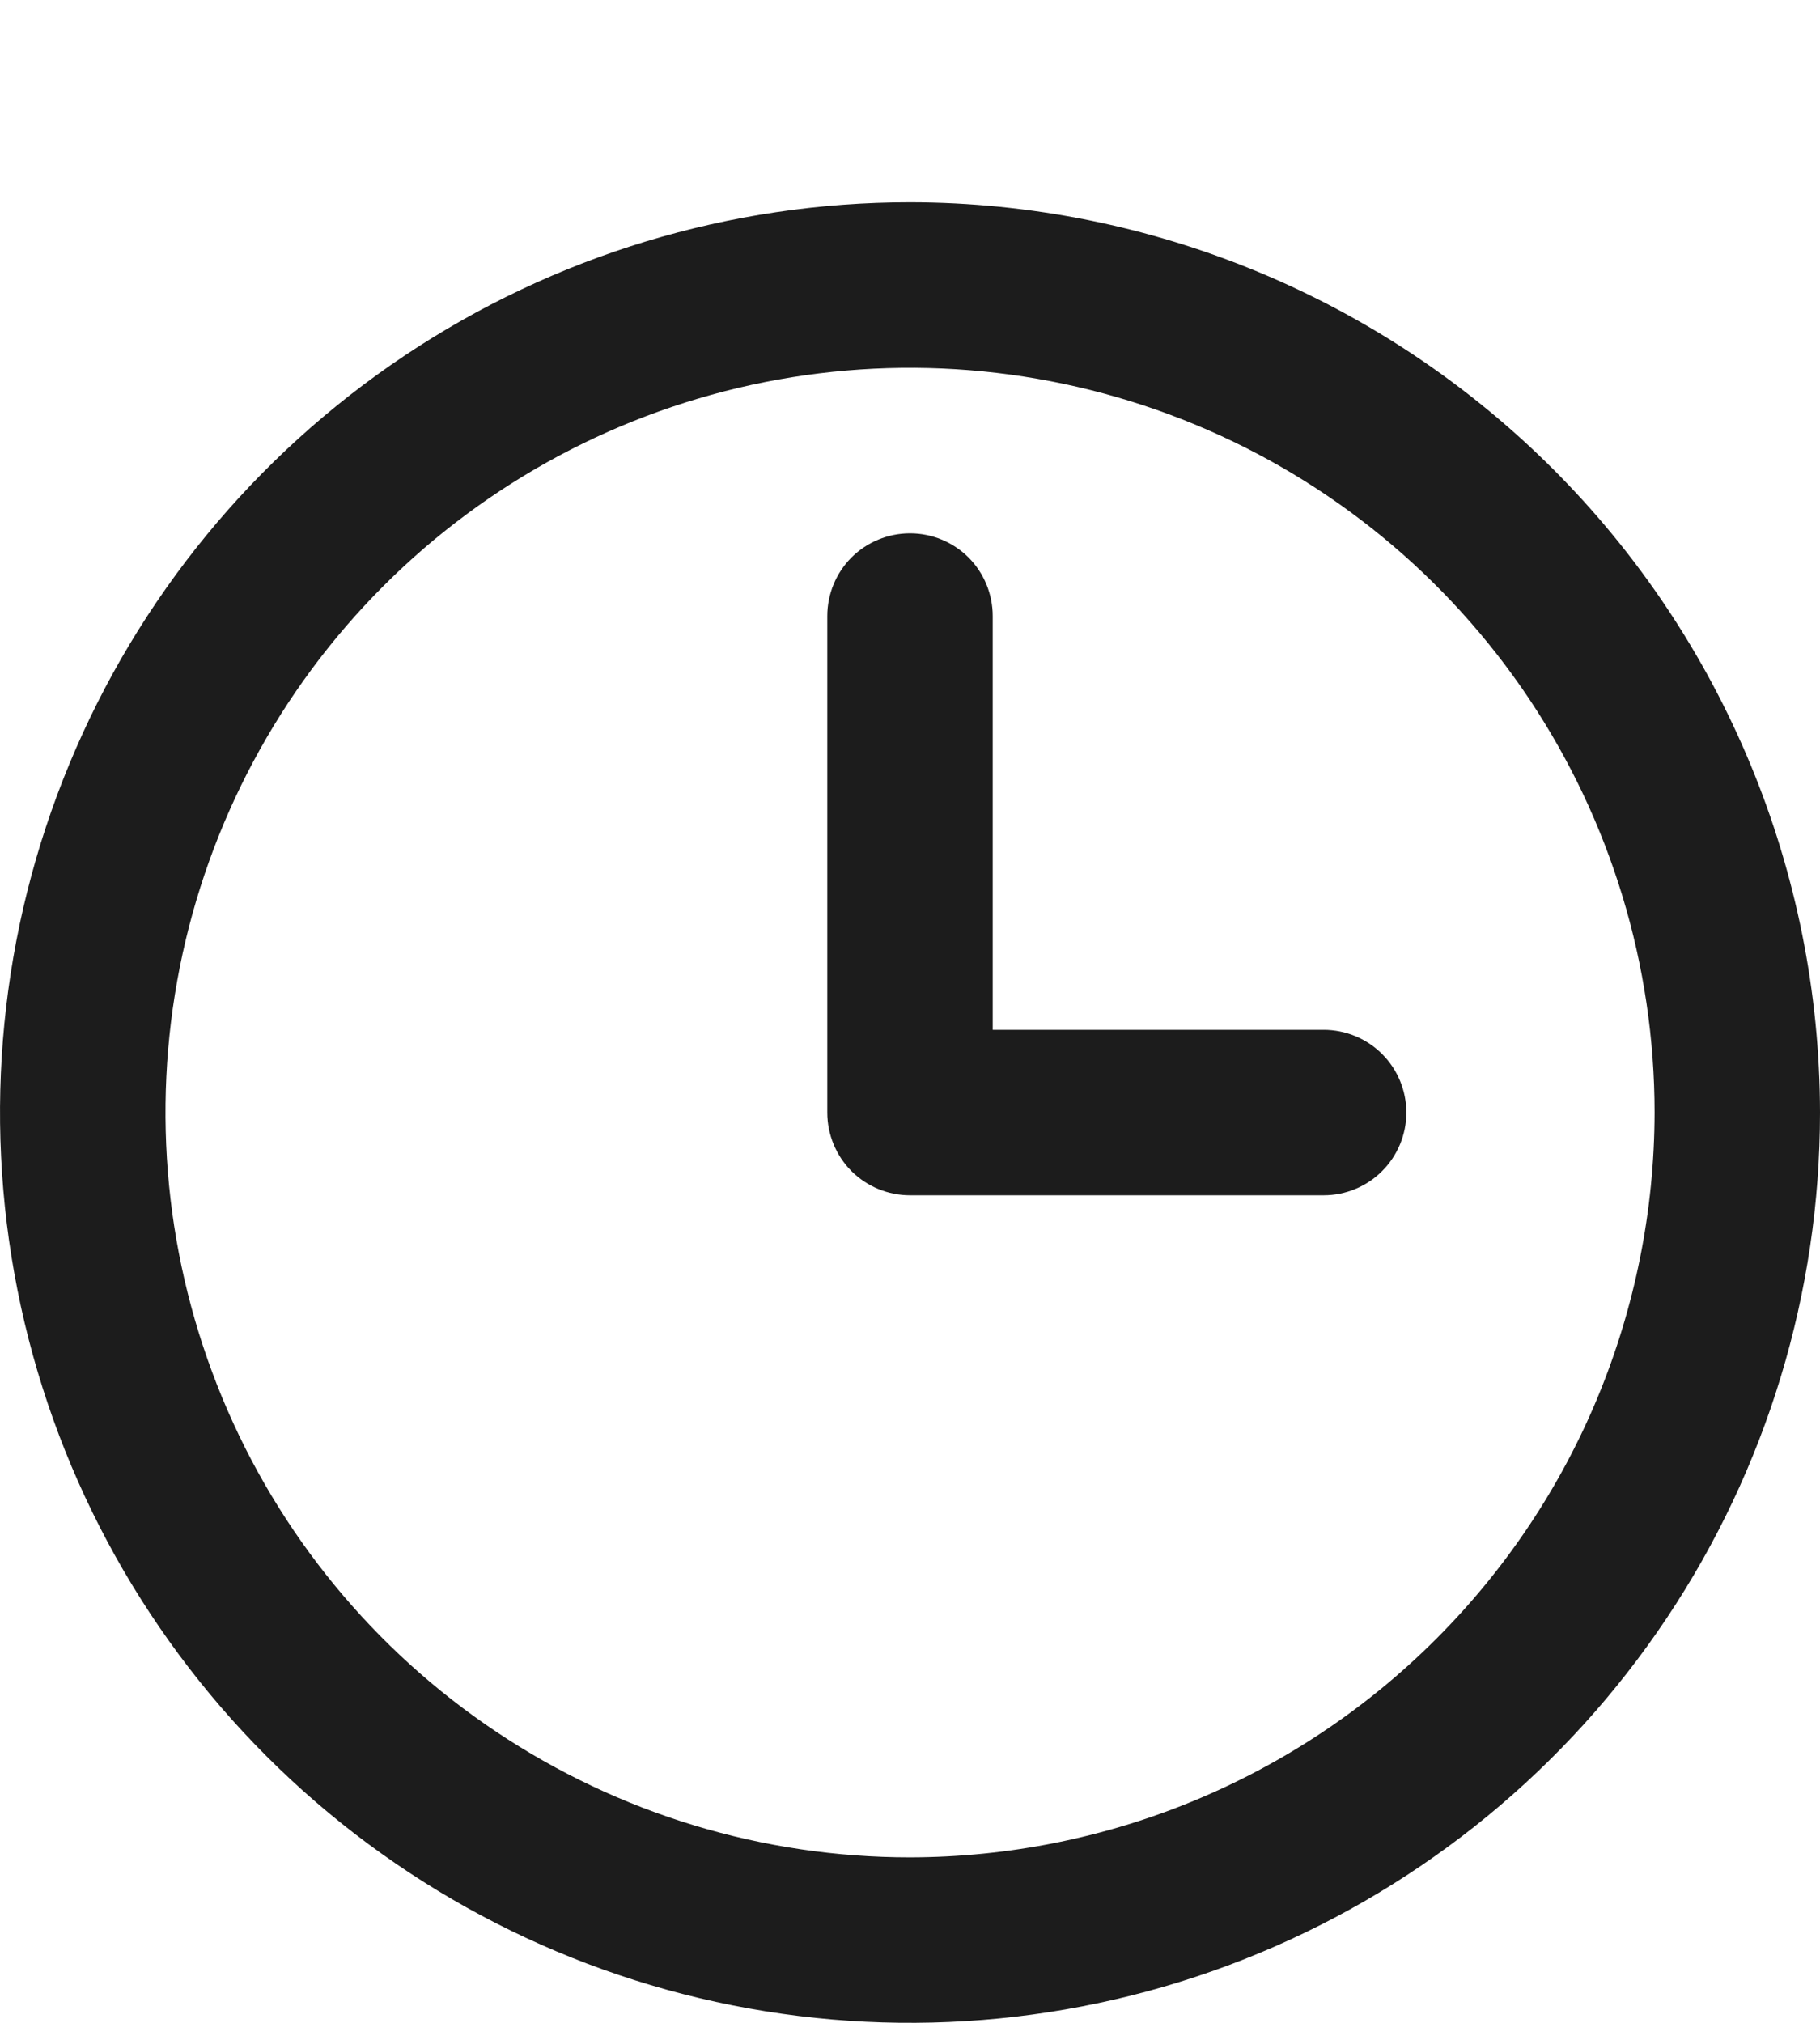 <svg width="18" height="20" viewBox="0 0 18 20" fill="none" xmlns="http://www.w3.org/2000/svg">
<path d="M9 2C7.22 2 5.48 2.528 4 3.517C2.52 4.506 1.366 5.911 0.685 7.556C0.004 9.2 -0.174 11.01 0.173 12.756C0.52 14.502 1.377 16.105 2.636 17.364C3.895 18.623 5.498 19.48 7.244 19.827C8.99 20.174 10.8 19.996 12.444 19.315C14.089 18.634 15.494 17.48 16.483 16C17.472 14.52 18 12.78 18 11C17.997 8.614 17.048 6.326 15.361 4.639C13.674 2.952 11.386 2.003 9 2ZM9 18.364C7.544 18.364 6.12 17.932 4.909 17.123C3.698 16.314 2.754 15.164 2.197 13.818C1.64 12.472 1.494 10.992 1.778 9.563C2.062 8.135 2.763 6.823 3.793 5.793C4.823 4.763 6.135 4.062 7.563 3.778C8.992 3.494 10.472 3.64 11.818 4.197C13.164 4.754 14.313 5.698 15.123 6.909C15.932 8.12 16.364 9.544 16.364 11C16.361 12.952 15.585 14.824 14.204 16.204C12.824 17.585 10.952 18.361 9 18.364ZM13.909 11C13.909 11.217 13.823 11.425 13.669 11.579C13.516 11.732 13.308 11.818 13.091 11.818H9C8.783 11.818 8.575 11.732 8.421 11.579C8.268 11.425 8.182 11.217 8.182 11V6.091C8.182 5.874 8.268 5.666 8.421 5.512C8.575 5.359 8.783 5.273 9 5.273C9.217 5.273 9.425 5.359 9.579 5.512C9.732 5.666 9.818 5.874 9.818 6.091V10.182H13.091C13.308 10.182 13.516 10.268 13.669 10.421C13.823 10.575 13.909 10.783 13.909 11Z" fill="#1C1C1C"/>
</svg>
